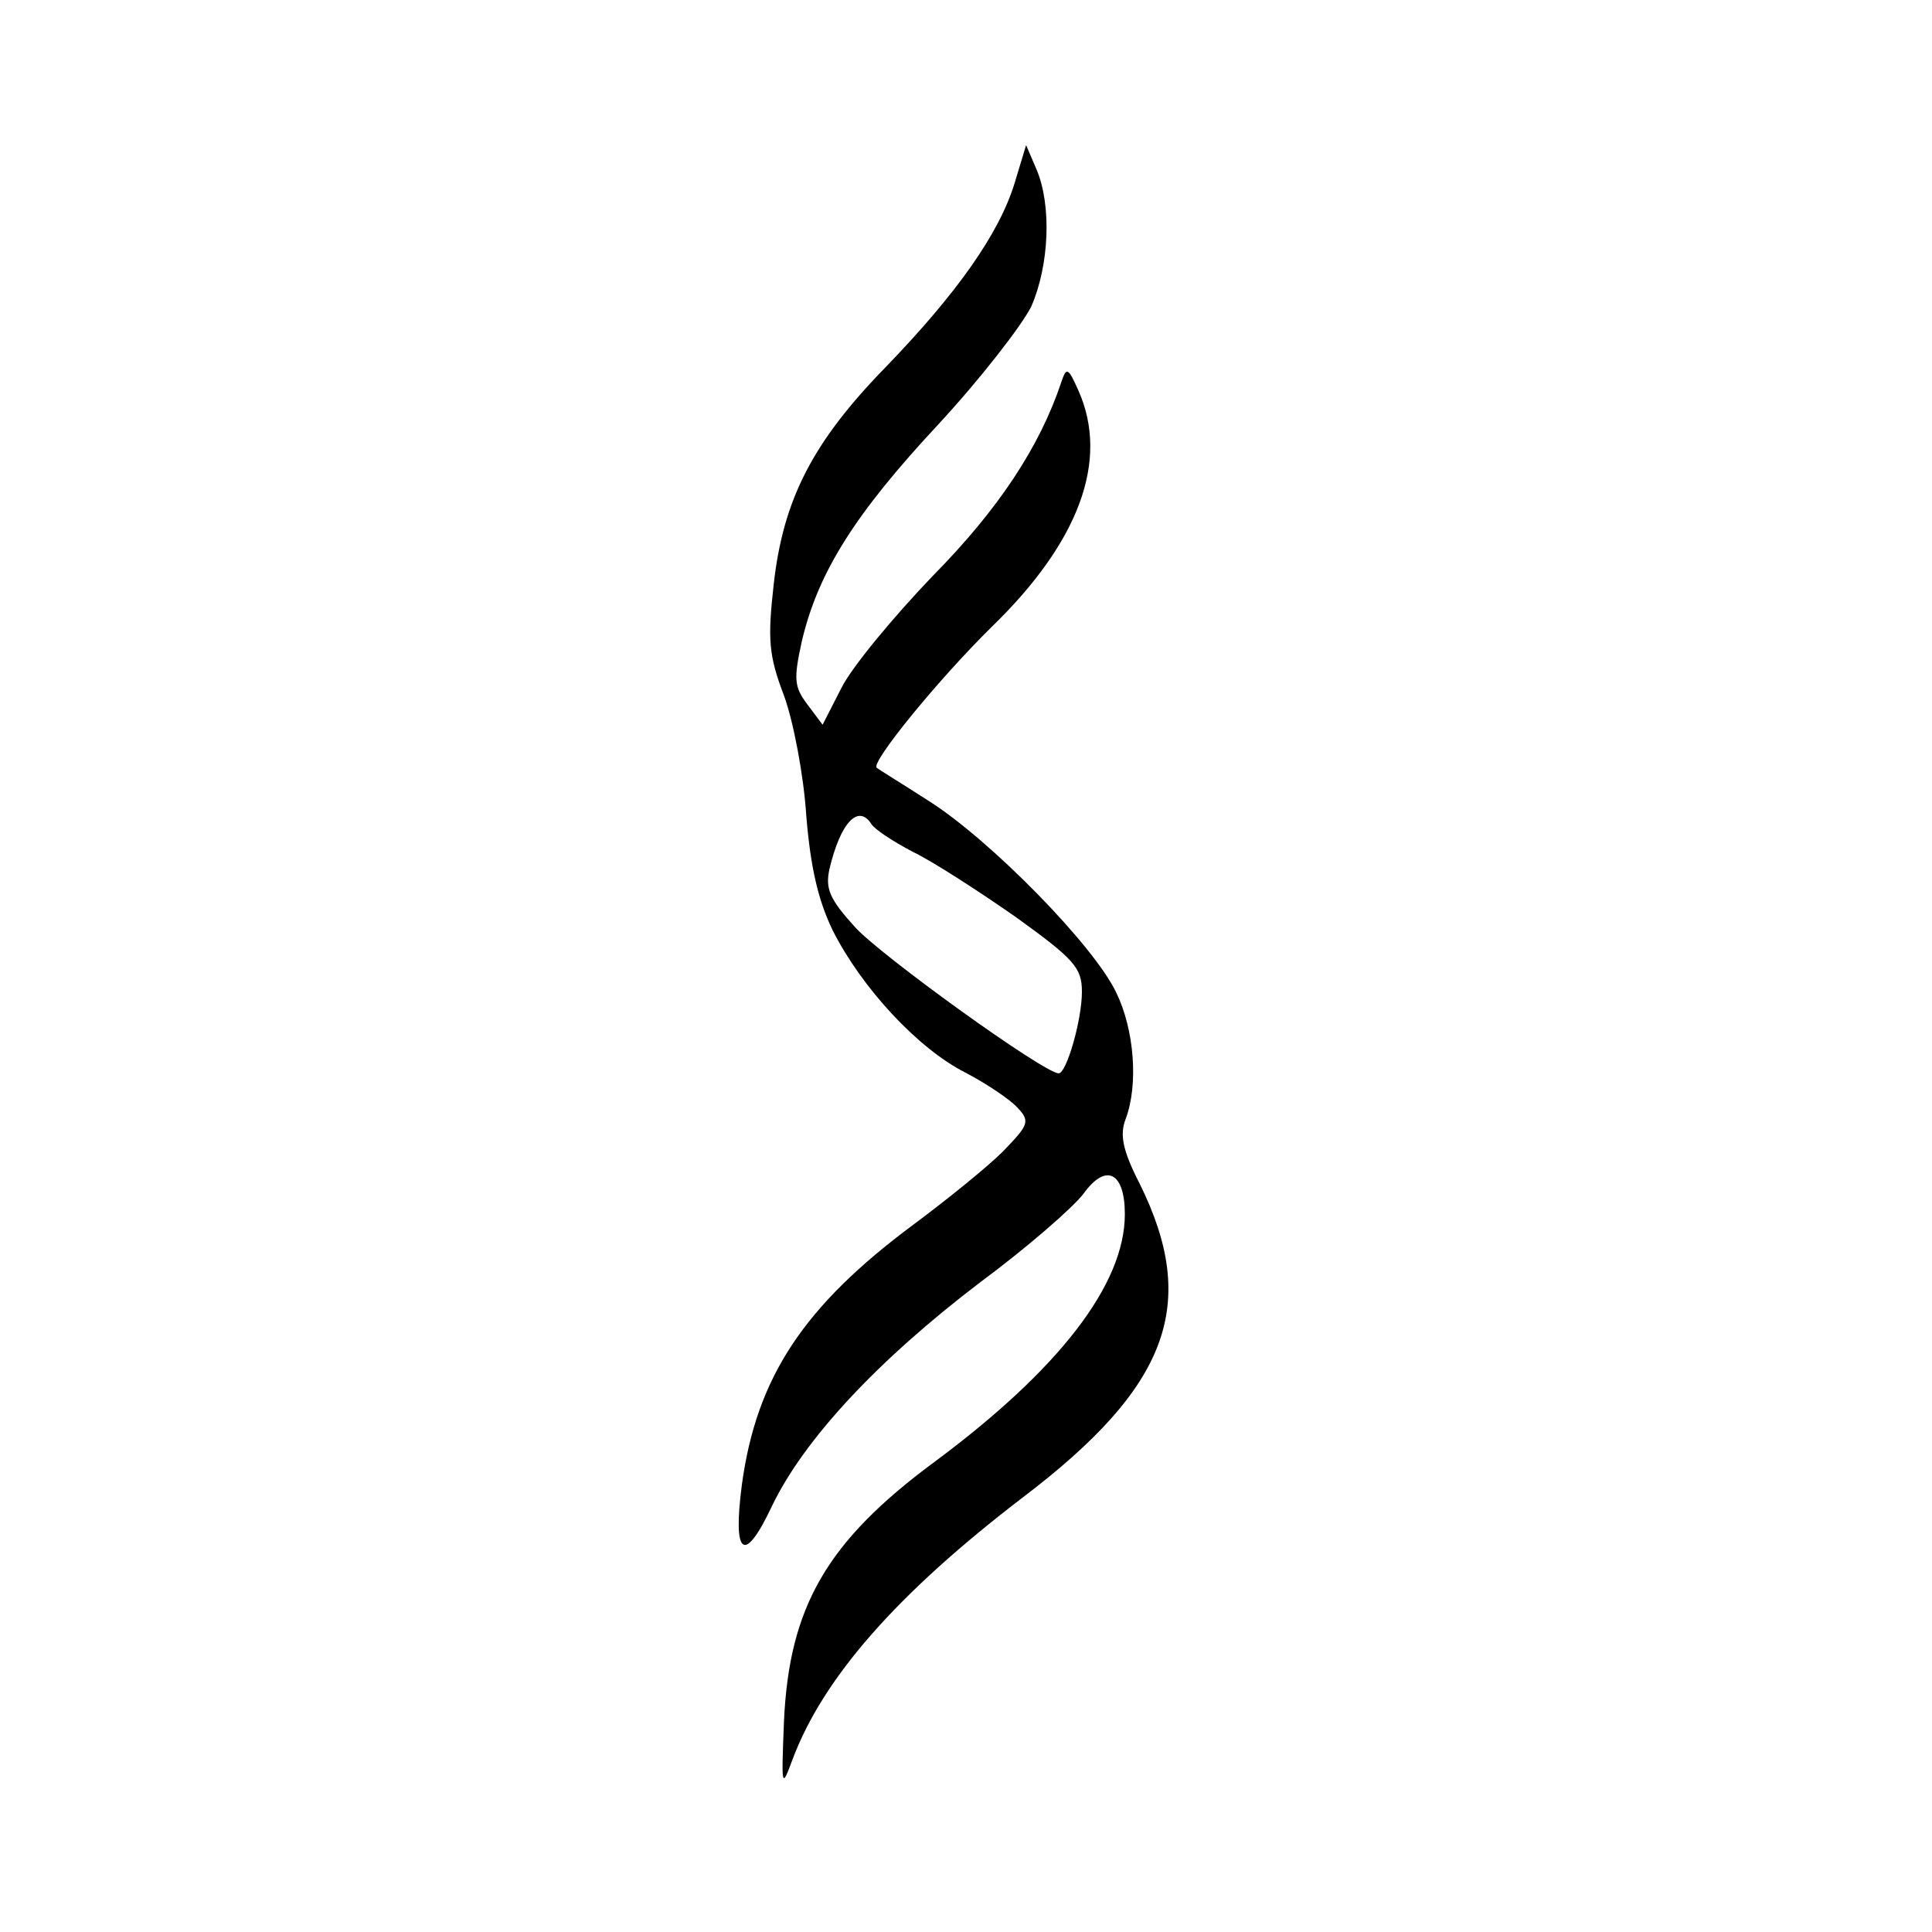 <?xml version="1.0" standalone="no"?>
<!DOCTYPE svg PUBLIC "-//W3C//DTD SVG 20010904//EN"
 "http://www.w3.org/TR/2001/REC-SVG-20010904/DTD/svg10.dtd">
<svg version="1.0" xmlns="http://www.w3.org/2000/svg"
 width="225pt" height="225pt" viewBox="0 0 225 225"
 preserveAspectRatio="xMidYMid meet">

<g transform="translate(0,225) scale(0.1,-0.1)"
fill="#000000" stroke="none">
<path d="M1182 2038 c-18 -60 -68 -130 -150 -215 -86 -88 -120 -155 -131 -254
-7 -63 -6 -82 12 -129 11 -30 23 -93 26 -140 5 -61 14 -99 31 -134 34 -67 99
-137 154 -165 25 -13 53 -32 61 -41 15 -16 13 -20 -17 -51 -18 -18 -65 -56
-104 -85 -128 -95 -183 -178 -200 -303 -11 -84 3 -93 35 -25 37 77 122 169
243 261 54 40 108 87 120 103 26 36 48 25 48 -24 0 -82 -77 -181 -221 -288
-126 -93 -170 -169 -176 -303 -3 -77 -3 -79 10 -44 36 96 123 194 268 305 170
129 206 225 136 366 -20 39 -23 57 -16 75 15 40 10 104 -11 147 -26 55 -147
178 -218 223 -31 20 -59 37 -61 39 -7 6 71 102 134 164 102 99 137 194 101
275 -12 27 -14 28 -20 10 -25 -75 -73 -148 -150 -226 -46 -48 -94 -106 -106
-130 l-22 -43 -18 24 c-15 20 -16 29 -6 74 19 80 62 148 159 252 49 53 97 115
108 137 21 48 24 118 6 160 l-12 28 -13 -43z m-167 -748 c4 -6 25 -20 48 -32
23 -11 77 -46 120 -76 68 -49 77 -59 77 -87 0 -33 -18 -95 -27 -95 -17 0 -207
137 -237 170 -30 33 -35 45 -30 68 13 55 34 76 49 52z"/>
</g>
</svg>
